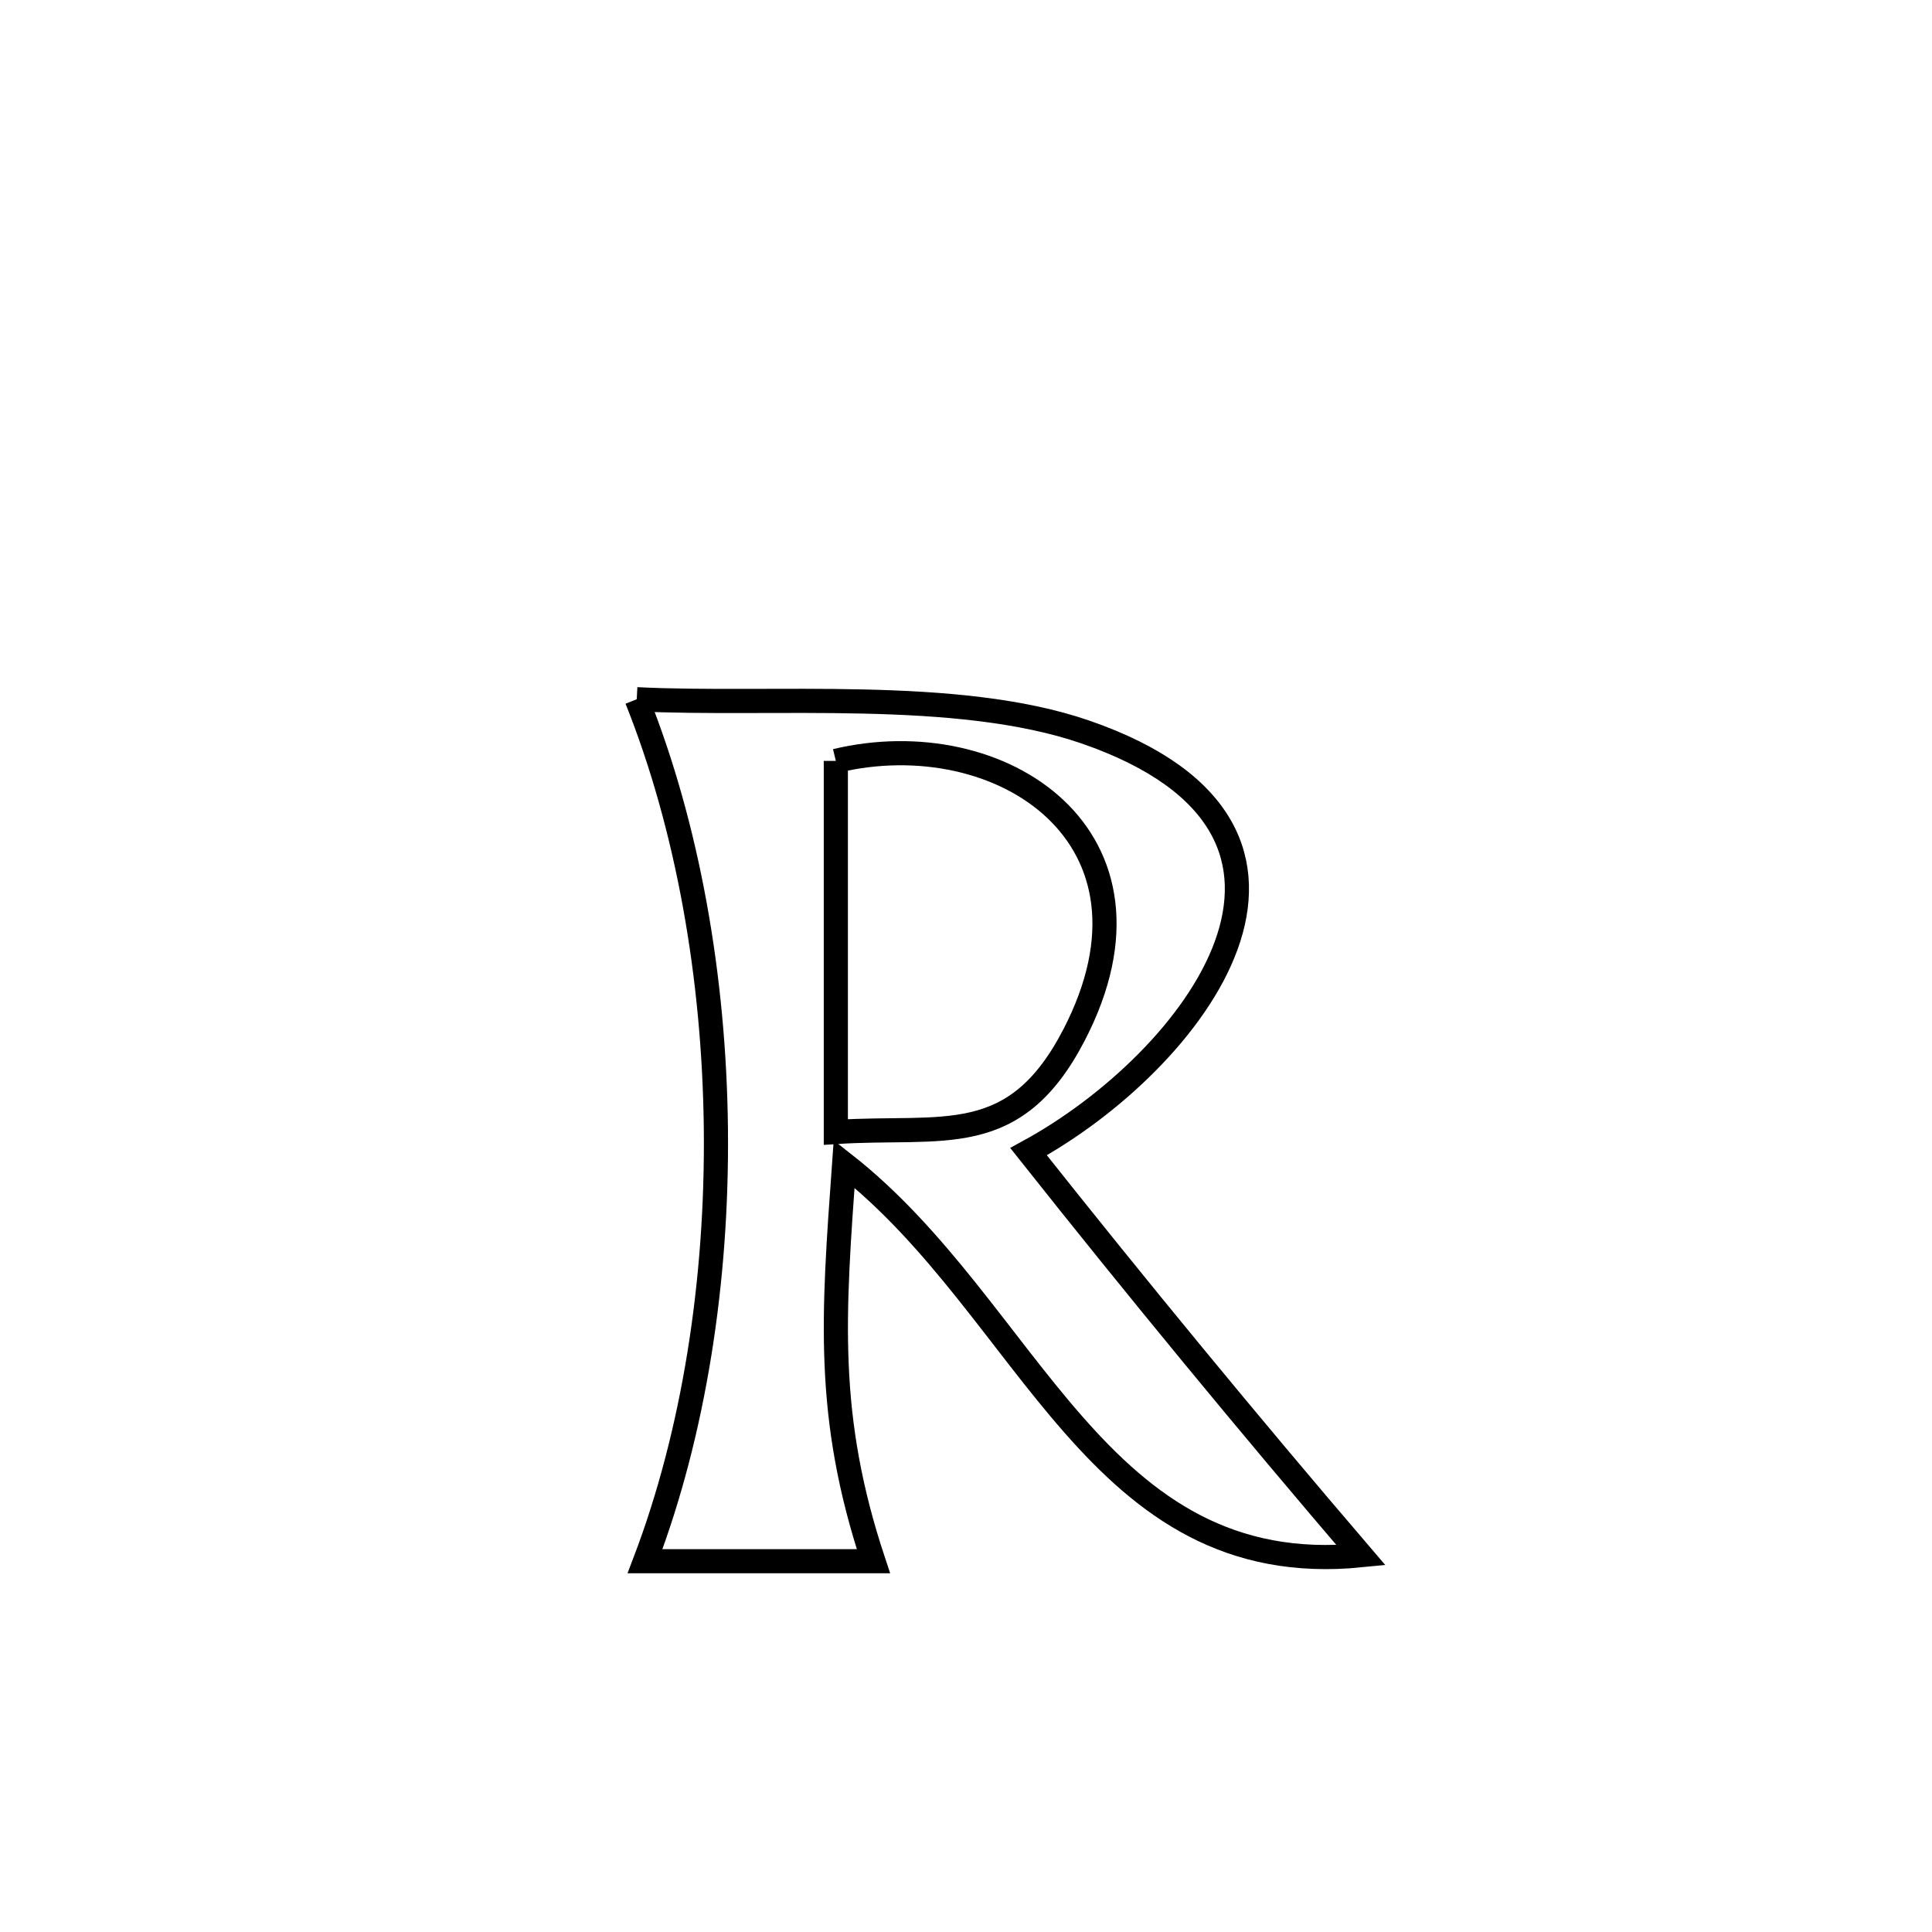 <svg xmlns="http://www.w3.org/2000/svg" viewBox="0.0 0.0 24.0 24.0" height="200px" width="200px"><path fill="none" stroke="black" stroke-width=".3" stroke-opacity="1.0"  filling="0" d="M7.91 8.686 L7.91 8.686 C9.581 8.77 11.883 8.542 13.482 9.093 C17.051 10.325 14.815 13.195 12.777 14.306 L12.777 14.306 C14.124 16.005 15.497 17.673 16.907 19.32 L16.907 19.32 C15.261 19.484 14.236 18.724 13.333 17.695 C12.429 16.666 11.647 15.369 10.486 14.458 L10.486 14.458 C10.351 16.339 10.252 17.592 10.85 19.394 L10.85 19.394 C9.904 19.394 8.959 19.394 8.013 19.394 L8.013 19.394 C8.621 17.796 8.912 15.912 8.893 14.031 C8.874 12.149 8.544 10.271 7.91 8.686 L7.91 8.686"></path>
<path fill="none" stroke="black" stroke-width=".3" stroke-opacity="1.0"  filling="0" d="M10.383 9.452 L10.383 9.452 C12.431 8.962 14.615 10.397 13.343 12.855 C12.602 14.287 11.715 13.975 10.383 14.062 L10.383 14.062 C10.383 12.525 10.383 10.989 10.383 9.452 L10.383 9.452"></path></svg>